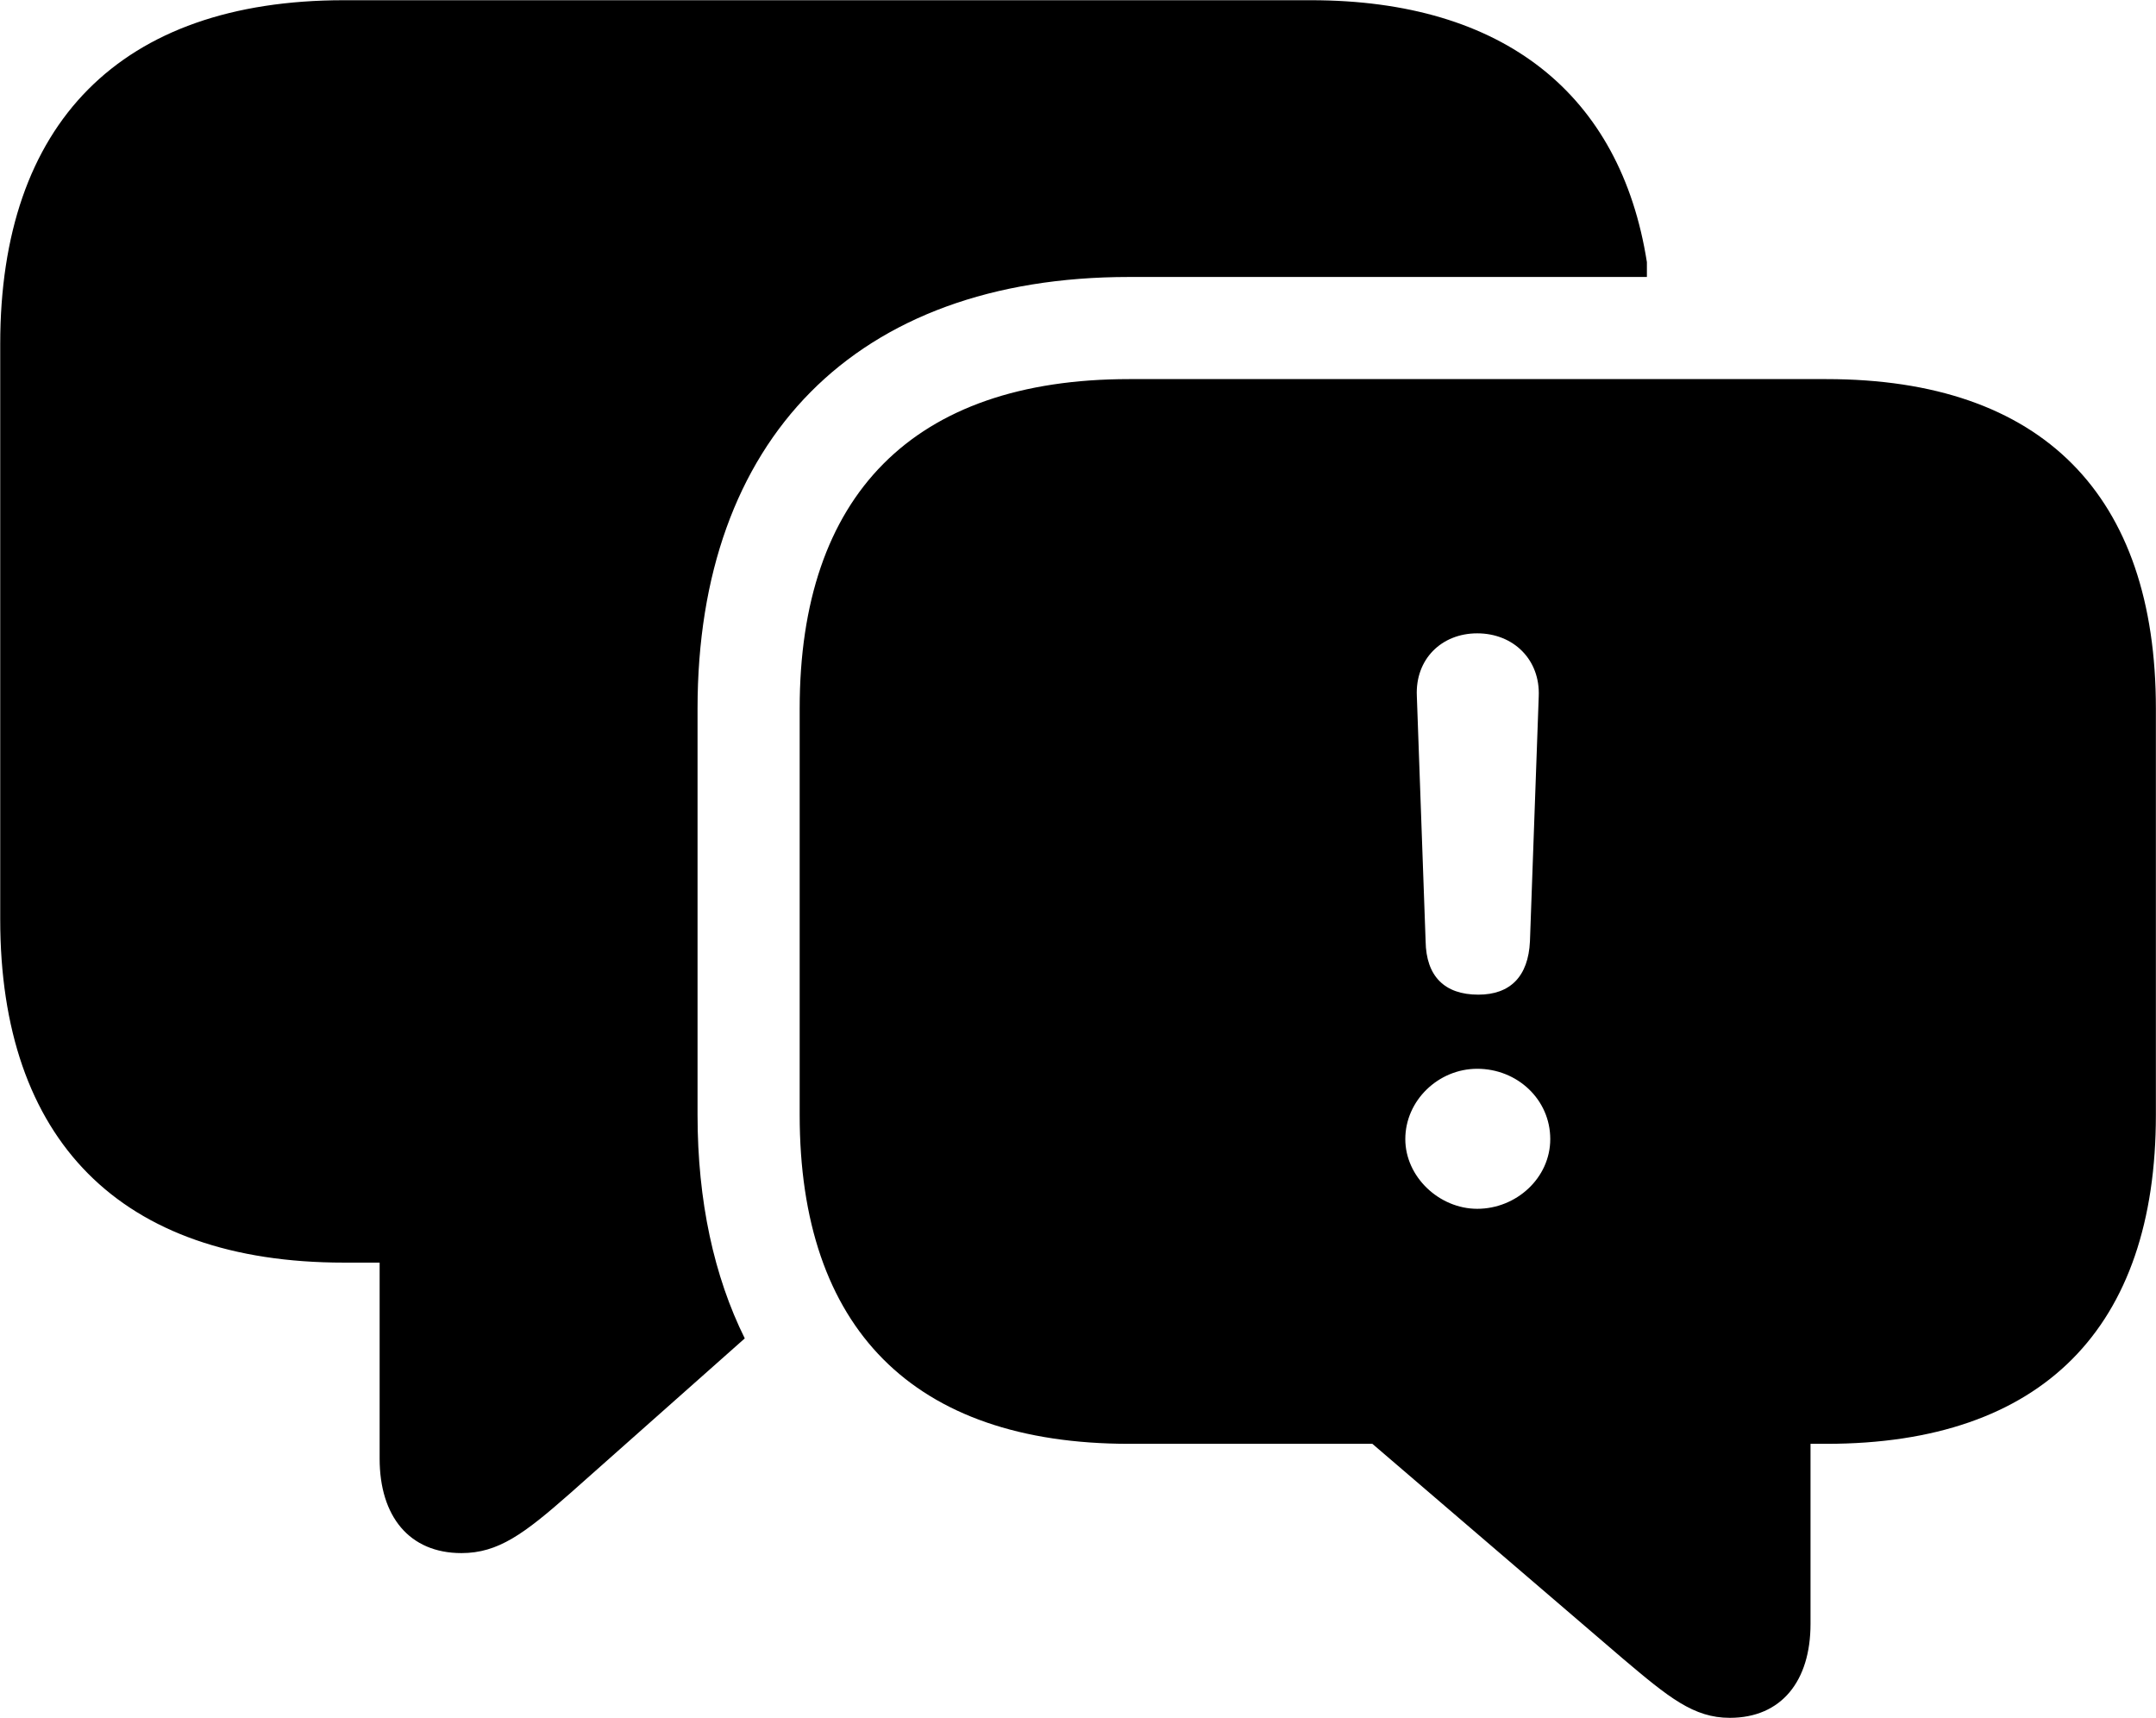 
<svg
    viewBox="0 0 39.266 31.281"
    xmlns="http://www.w3.org/2000/svg"
>
    <path
        fill="inherit"
        d="M0.004 16.744C0.004 20.754 2.184 22.994 6.264 22.994H6.914V26.564C6.914 27.614 7.454 28.284 8.404 28.284C9.074 28.284 9.544 27.934 10.374 27.204L13.564 24.374C13.004 23.244 12.704 21.874 12.704 20.304V12.904C12.704 8.014 15.574 5.044 20.564 5.044H29.994V4.774C29.514 1.724 27.394 0.004 23.874 0.004H6.264C2.184 0.004 0.004 2.254 0.004 6.264ZM20.564 26.294H24.994L29.554 30.204C30.394 30.914 30.844 31.284 31.504 31.284C32.444 31.284 32.974 30.614 32.974 29.574V26.294H33.264C37.204 26.294 39.264 24.174 39.264 20.304V12.904C39.264 9.024 37.204 6.904 33.264 6.904H20.564C16.624 6.904 14.564 9.024 14.564 12.904V20.304C14.564 24.184 16.624 26.294 20.564 26.294ZM26.924 18.114C26.304 18.114 25.974 17.774 25.964 17.144L25.804 12.674C25.774 12.004 26.254 11.534 26.904 11.534C27.564 11.534 28.054 12.014 28.024 12.684L27.864 17.144C27.834 17.784 27.504 18.114 26.924 18.114ZM26.904 22.014C26.214 22.014 25.594 21.434 25.594 20.744C25.594 20.044 26.194 19.464 26.904 19.464C27.634 19.464 28.234 20.024 28.234 20.744C28.234 21.454 27.614 22.014 26.904 22.014Z"
        fillRule="evenodd"
        clipRule="evenodd"
    />
</svg>
        